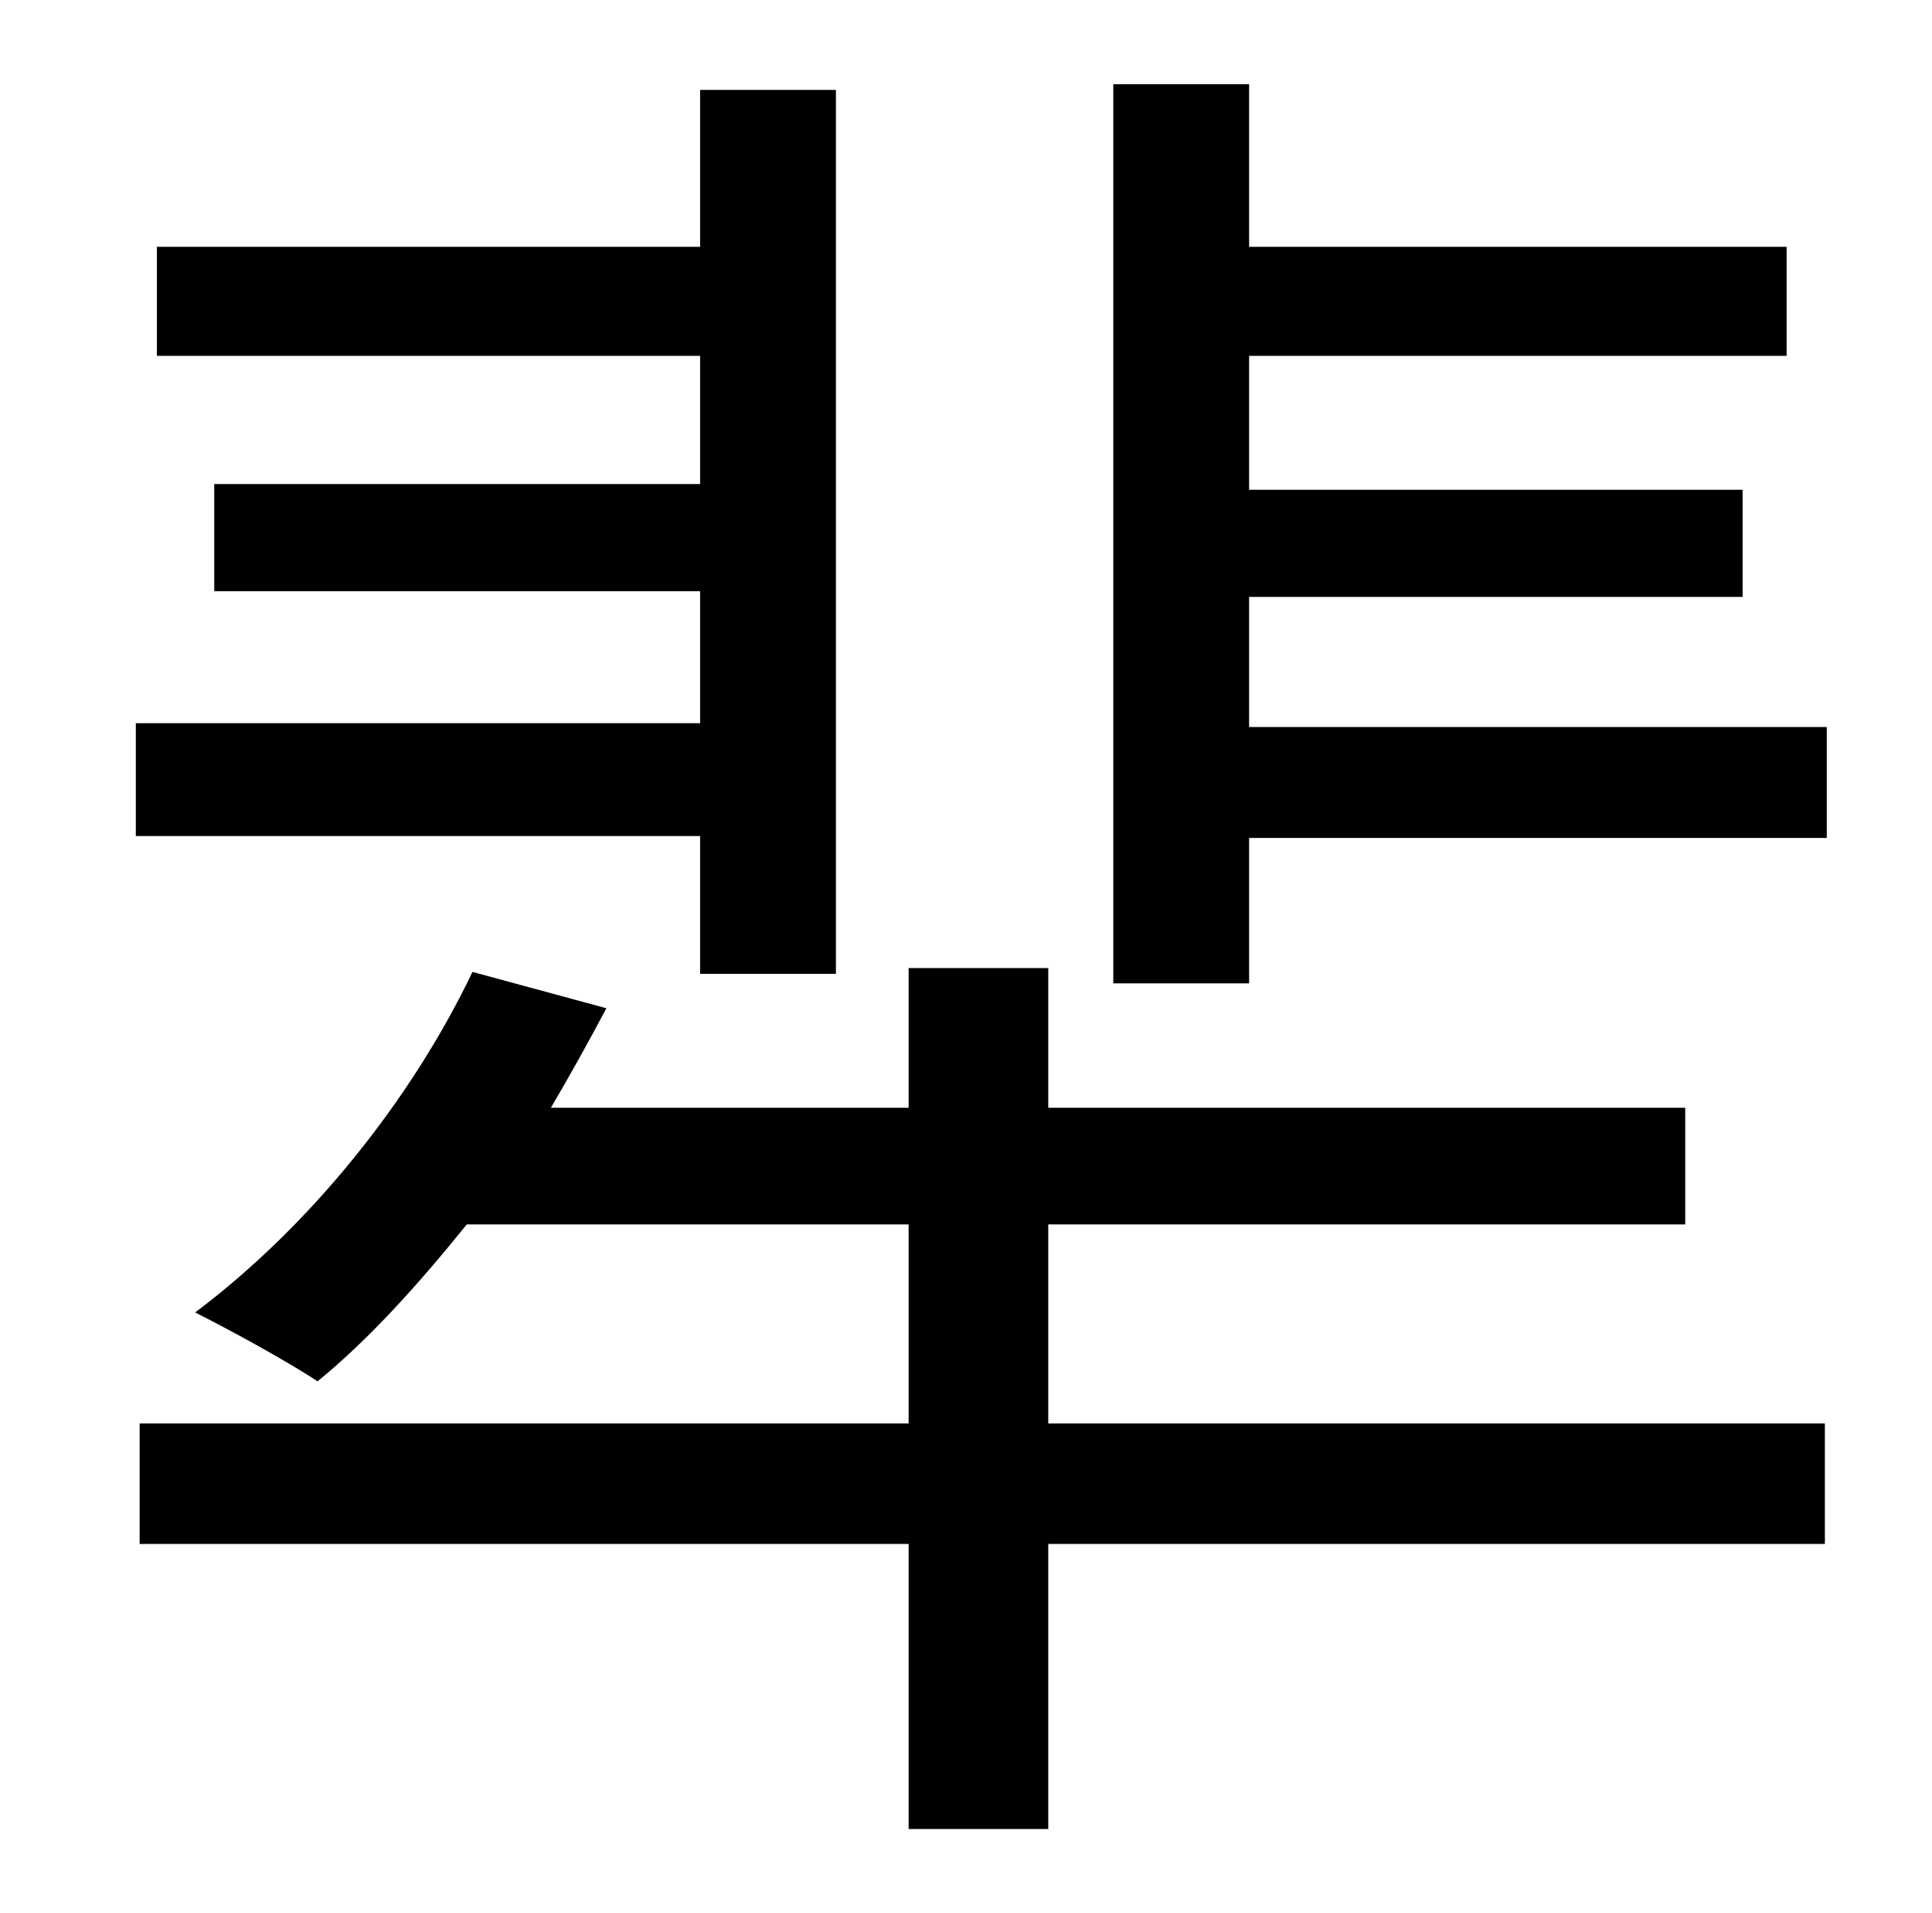 <?xml version="1.0" standalone="no"?>
<!DOCTYPE svg PUBLIC "-//W3C//DTD SVG 1.1//EN" "http://www.w3.org/Graphics/SVG/1.1/DTD/svg11.dtd" >
<svg xmlns="http://www.w3.org/2000/svg" xmlns:xlink="http://www.w3.org/1999/xlink" version="1.1" viewBox="-10 0 1010 1000">
   <path fill="currentColor"
d="M356 509v-72h-295v-59h295v-69h-254v-56h254v-67h-284v-57h284v-82h71v462h-71zM538 640v104h406v63h-406v149h-73v-149h-402v-63h402v-104h-231c-25 31 -51 60 -78 82c-15 -10 -46 -27 -64 -36c60 -45 113 -111 145 -178l70 19c-9 17 -19 35 -29 52h187v-73h73v73h333
v61h-333zM643 380h302v58h-302v76h-71v-470h71v85h281v57h-281v70h258v56h-258v68z" />
</svg>
